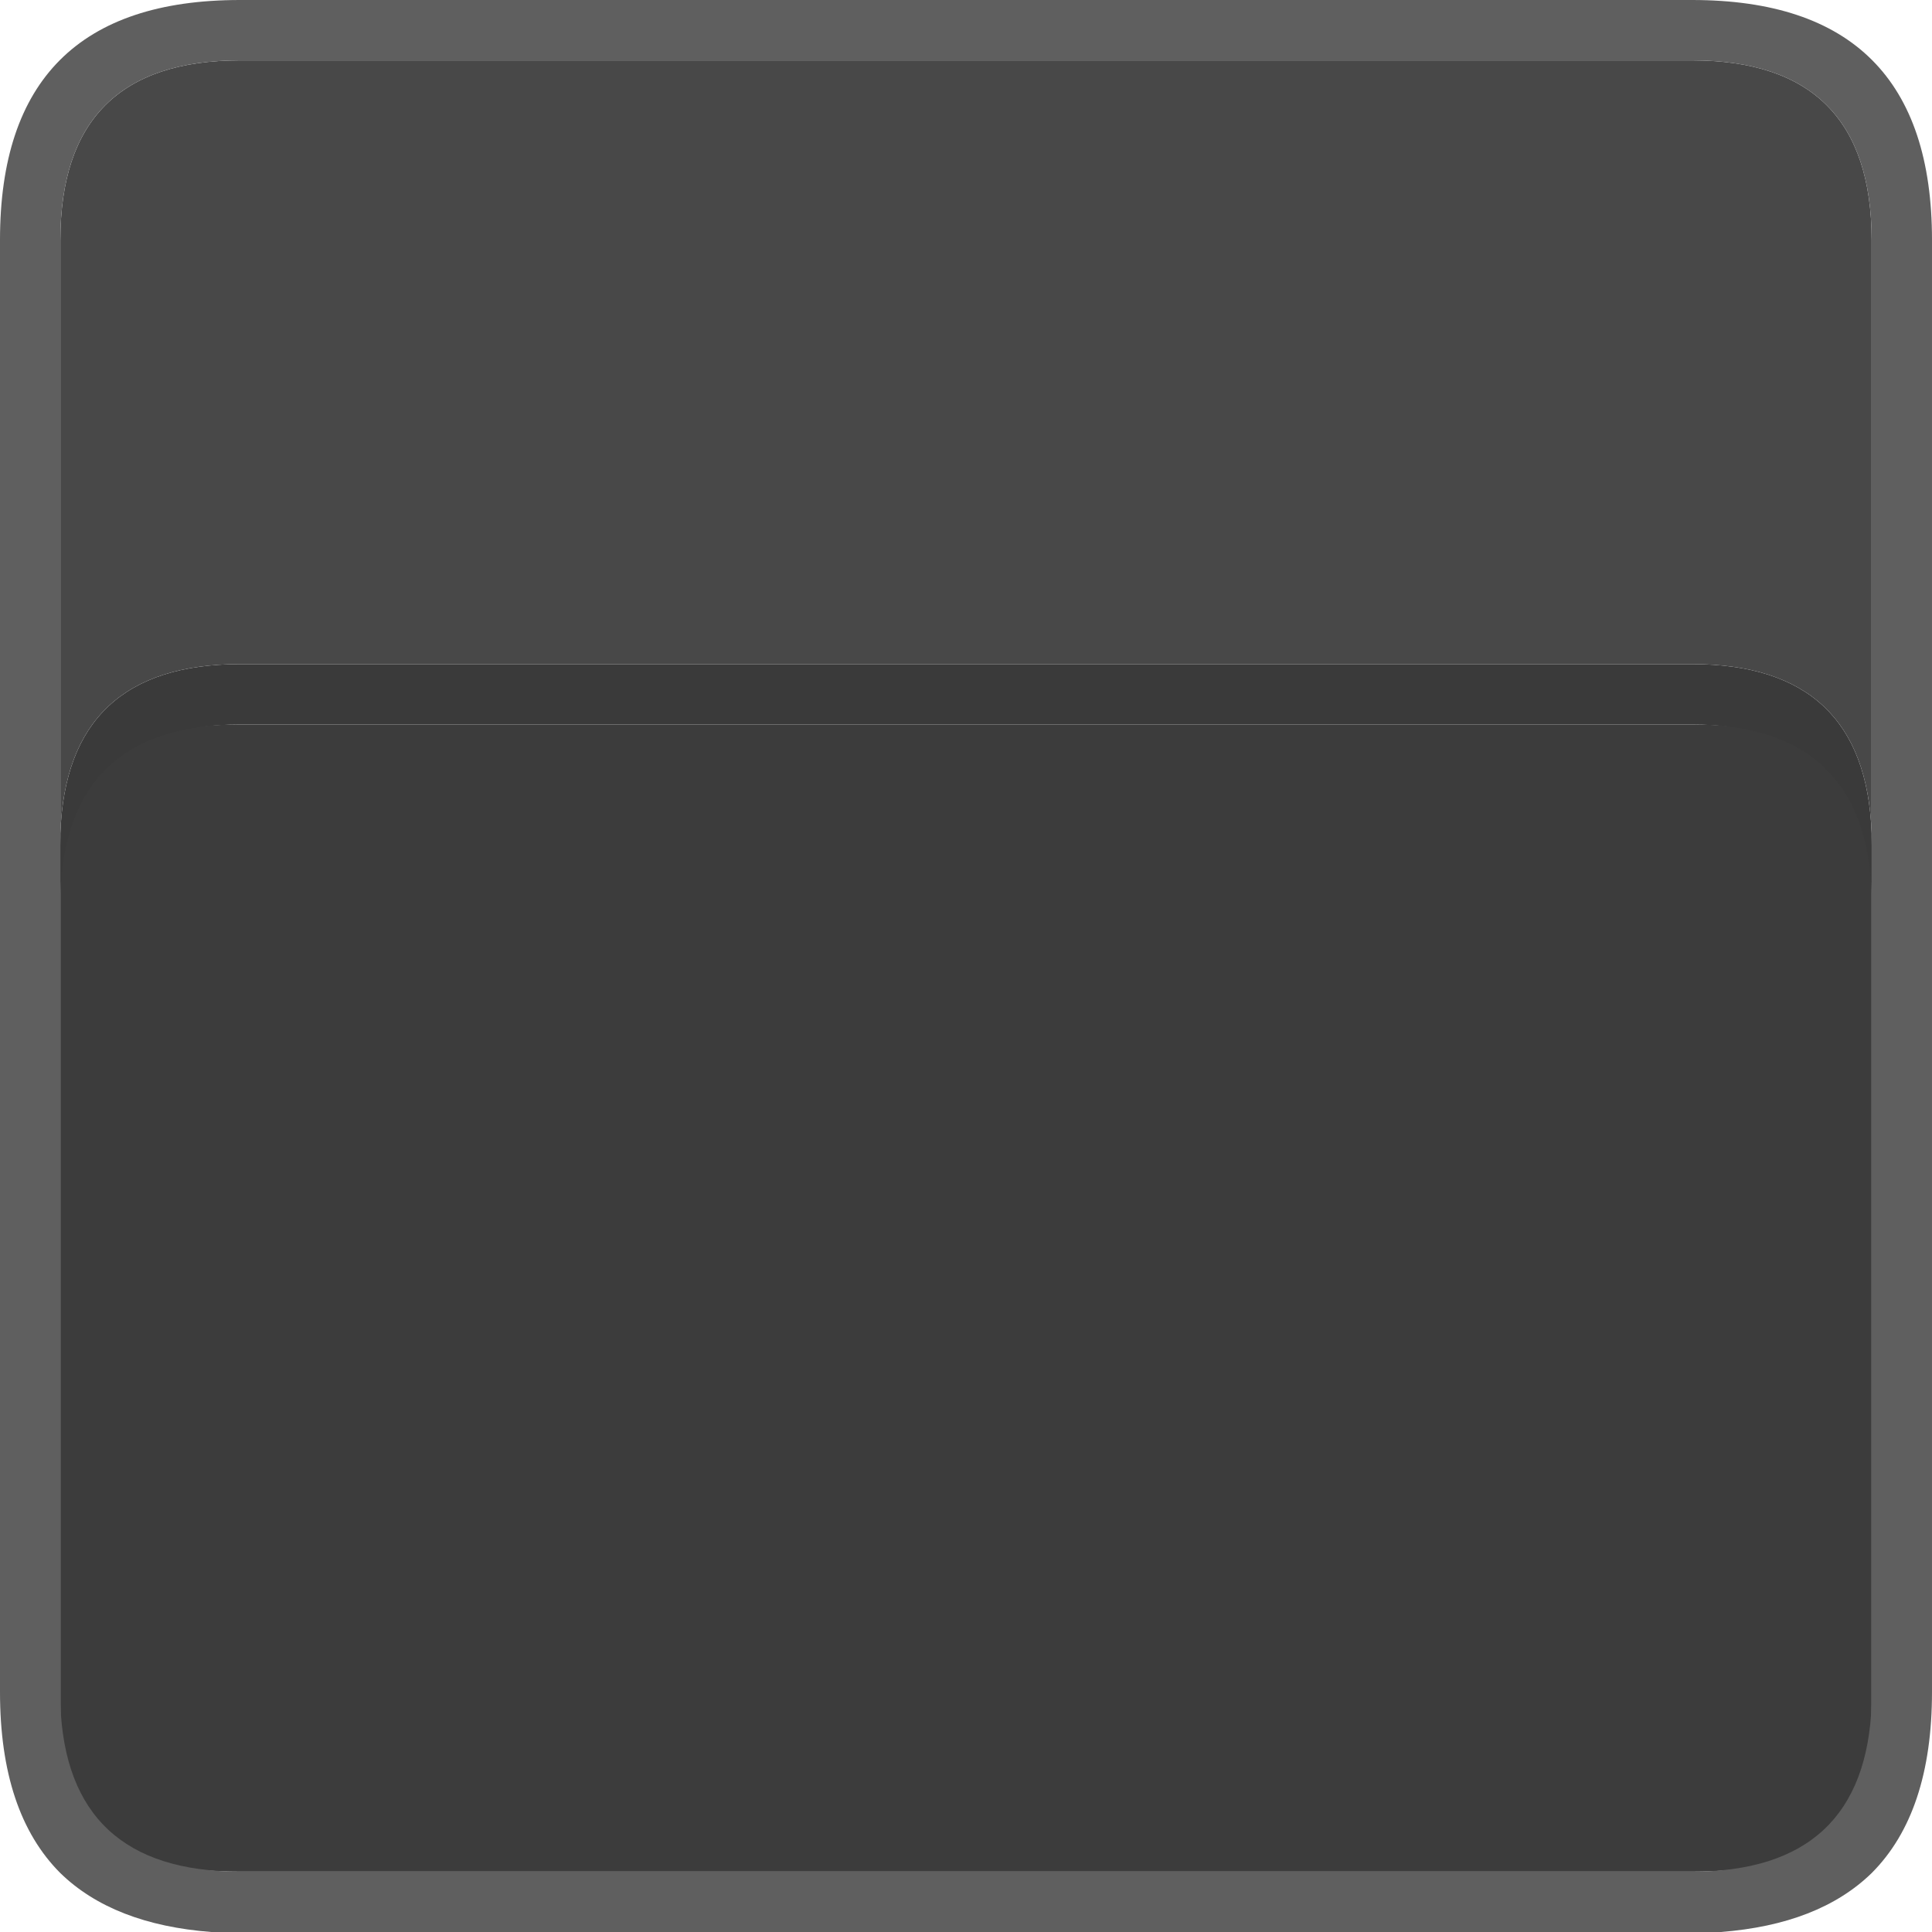 <?xml version="1.0" encoding="UTF-8" standalone="no"?><!DOCTYPE svg PUBLIC "-//W3C//DTD SVG 1.1//EN" "http://www.w3.org/Graphics/SVG/1.1/DTD/svg11.dtd"><svg width="100%" height="100%" viewBox="0 0 48 48" version="1.1" xmlns="http://www.w3.org/2000/svg" xmlns:xlink="http://www.w3.org/1999/xlink" xml:space="preserve" xmlns:serif="http://www.serif.com/" style="fill-rule:evenodd;clip-rule:evenodd;stroke-linejoin:round;stroke-miterlimit:2;"><path d="M46.5,21.011c-0.1,-2.007 -1.587,-3.011 -4.463,-3.011l-36.074,0c-2.876,0 -4.363,1.004 -4.463,3.011l0,22.505c0.1,1.989 1.587,2.984 4.463,2.984l36.074,0c2.876,0 4.363,-0.995 4.463,-2.984l0,-22.505Z" style="fill:#3c3c3c;fill-rule:nonzero;"/><path d="M42.037,18c2.876,0 4.363,1.4 4.463,4.2l0,-1.5c-0.1,-2.8 -1.587,-4.2 -4.463,-4.2l-36.074,0c-2.876,0 -4.363,1.4 -4.463,4.2l0,1.5c0.1,-2.8 1.587,-4.2 4.463,-4.2l36.074,0Z" style="fill:#3a3a3a;fill-rule:nonzero;"/><path d="M46.5,5.963c0,-2.975 -1.487,-4.463 -4.463,-4.463l-36.074,0c-2.976,0 -4.463,1.488 -4.463,4.463l0,14.737c0.1,-2.8 1.587,-4.2 4.463,-4.2l36.074,0c2.876,0 4.363,1.4 4.463,4.2l0,-14.737Z" style="fill:#484848;fill-rule:nonzero;"/><path d="M48,5.963c0,-3.975 -1.987,-5.963 -5.963,-5.963l-36.074,0c-3.976,0 -5.963,1.988 -5.963,5.963l0,36.074c0,2 0.5,3.5 1.5,4.5c0.875,0.851 2.125,1.338 3.75,1.463l37.5,0c1.625,-0.125 2.875,-0.612 3.75,-1.463c1,-1 1.5,-2.5 1.5,-4.5l0,-36.074m-5.963,-4.463c2.976,0 4.463,1.488 4.463,4.463l0,36.375c-0.1,2.775 -1.587,4.162 -4.463,4.162l-36.074,0c-2.876,0 -4.363,-1.387 -4.463,-4.162l0,-31.388l0,-1.5l0,-3.487c0,-2.975 1.487,-4.463 4.463,-4.463l36.074,0Z" style="fill:#5f5f5f;fill-rule:nonzero;"/></svg>